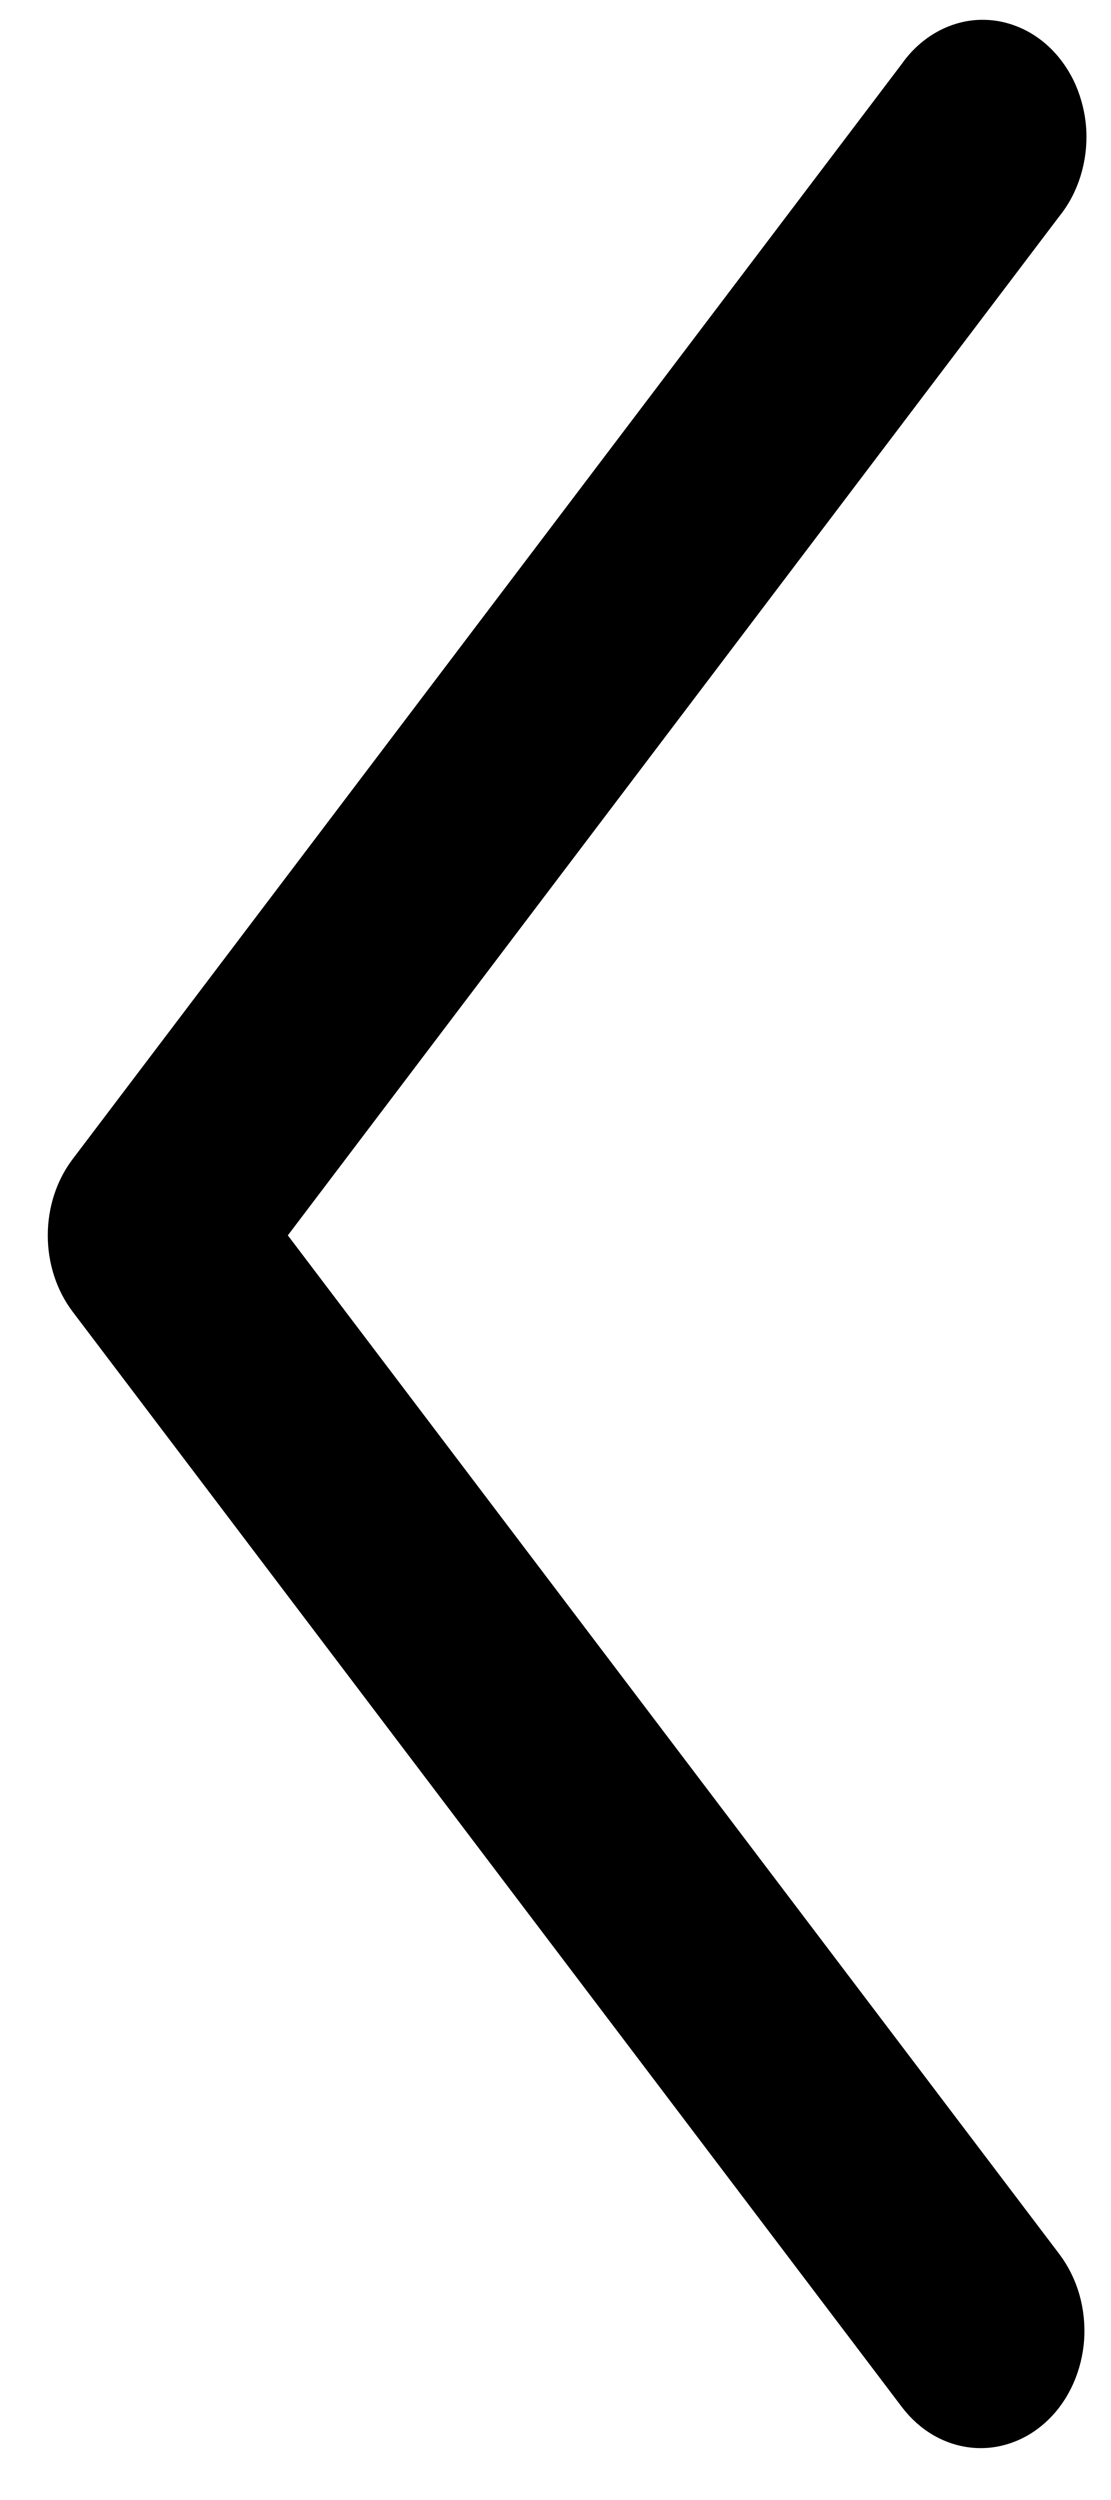 <svg width="12" height="27" viewBox="0 0 12 27" fill="none" xmlns="http://www.w3.org/2000/svg">
  <path fill-rule="evenodd" clip-rule="evenodd" d="M0.785 12.518C0.611 12.747 0.516 13.04 0.516 13.342C0.516 13.645 0.611 13.937 0.785 14.167L9.742 25.997C9.838 26.123 9.954 26.227 10.085 26.302C10.217 26.378 10.36 26.423 10.506 26.436C10.653 26.449 10.8 26.429 10.94 26.377C11.08 26.326 11.21 26.243 11.321 26.135C11.433 26.027 11.525 25.895 11.591 25.746C11.658 25.598 11.698 25.436 11.71 25.27C11.721 25.104 11.703 24.937 11.658 24.779C11.612 24.62 11.539 24.474 11.444 24.347L3.109 13.342L11.441 2.337C11.542 2.212 11.62 2.065 11.67 1.905C11.72 1.745 11.742 1.575 11.733 1.405C11.724 1.235 11.684 1.07 11.618 0.917C11.551 0.765 11.458 0.63 11.344 0.519C11.23 0.409 11.098 0.325 10.954 0.274C10.812 0.222 10.661 0.204 10.511 0.219C10.362 0.235 10.217 0.285 10.085 0.365C9.952 0.446 9.836 0.555 9.742 0.688L0.785 12.518Z" fill="black" />
</svg>